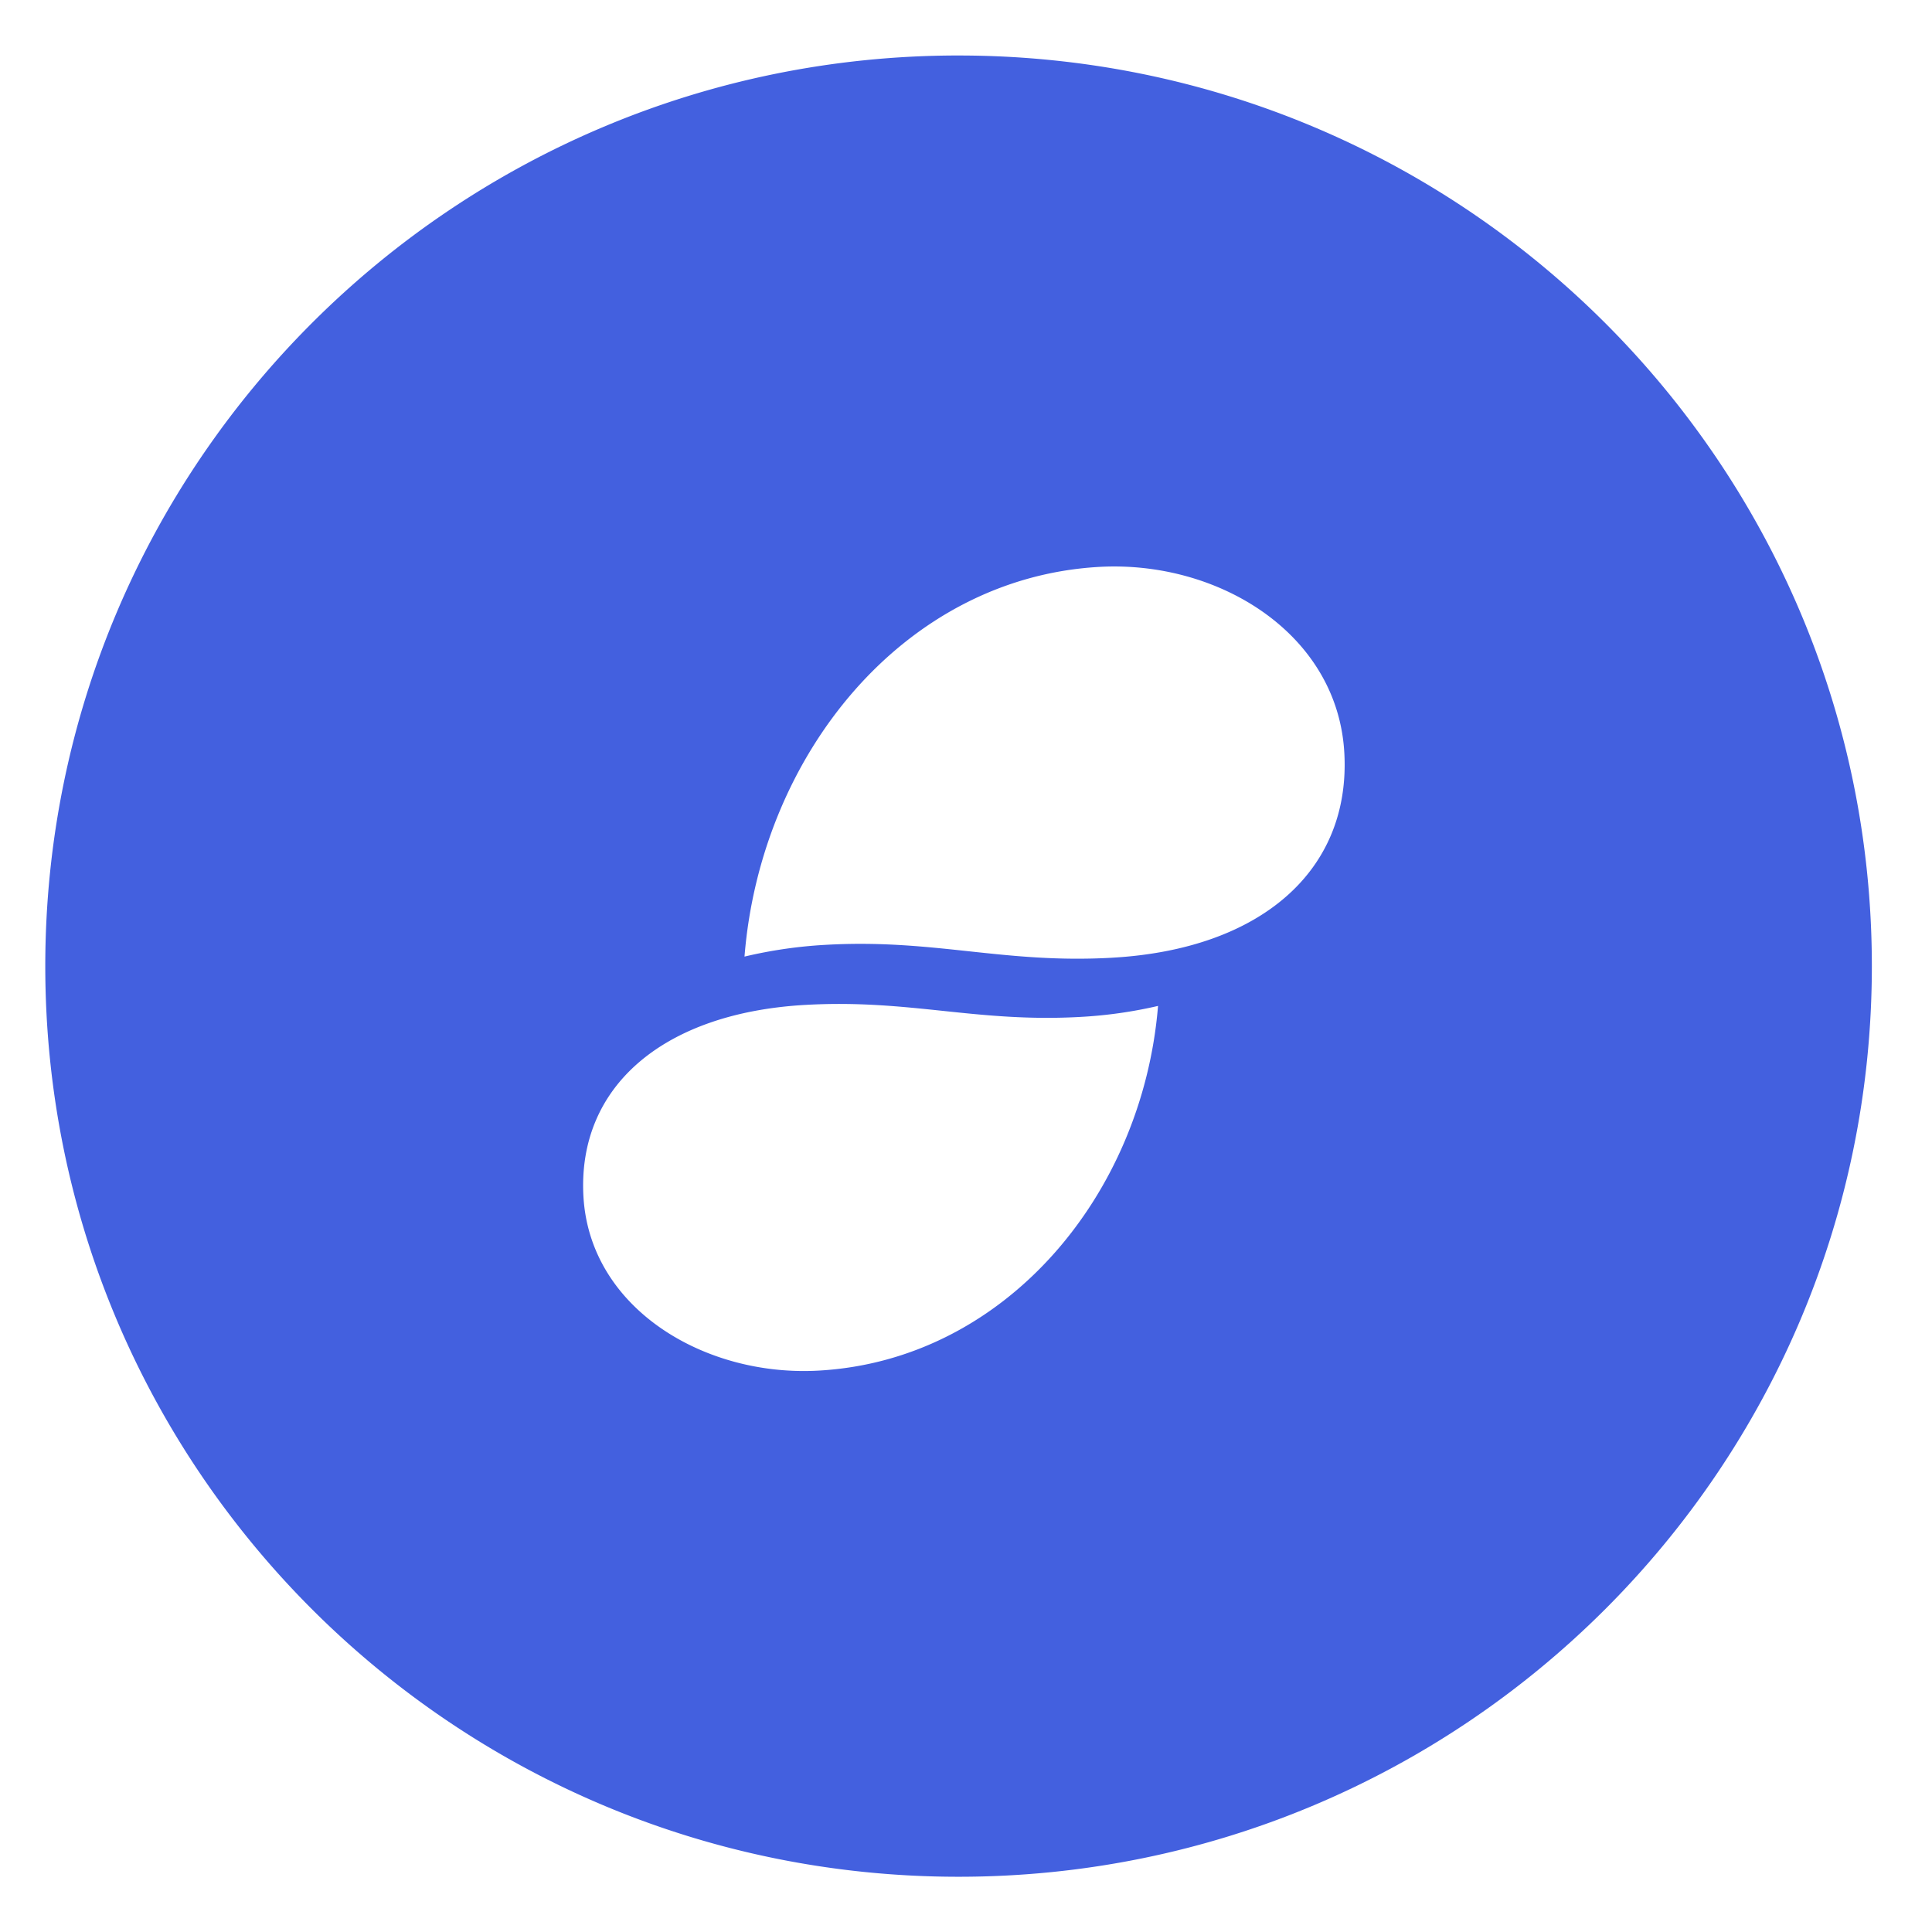 <svg viewBox="0 0 128 128" xmlns="http://www.w3.org/2000/svg"><path d="M73.714 63.45c-7.252.417-11.797-1.268-19.05-.85-1.8.1-3.586.36-5.339.777 1.07-13.374 10.564-25.074 23.472-25.817 7.922-.456 15.84 4.42 16.269 12.337.423 7.782-5.528 12.987-15.351 13.552M54.239 90.806c-7.589.428-15.173-4.138-15.585-11.546-.405-7.282 5.297-12.154 14.708-12.683 6.946-.39 11.3 1.187 18.248.795a29.853 29.853 0 0 0 5.113-.727C75.7 79.162 66.606 90.112 54.24 90.806m9.268-87.13C30.09 3.677 3 30.687 3 64.008s27.09 60.332 60.507 60.332c33.418 0 60.508-27.011 60.508-60.332 0-33.32-27.09-60.331-60.508-60.331" fill="#4360DF" fill-rule="evenodd"/></svg>